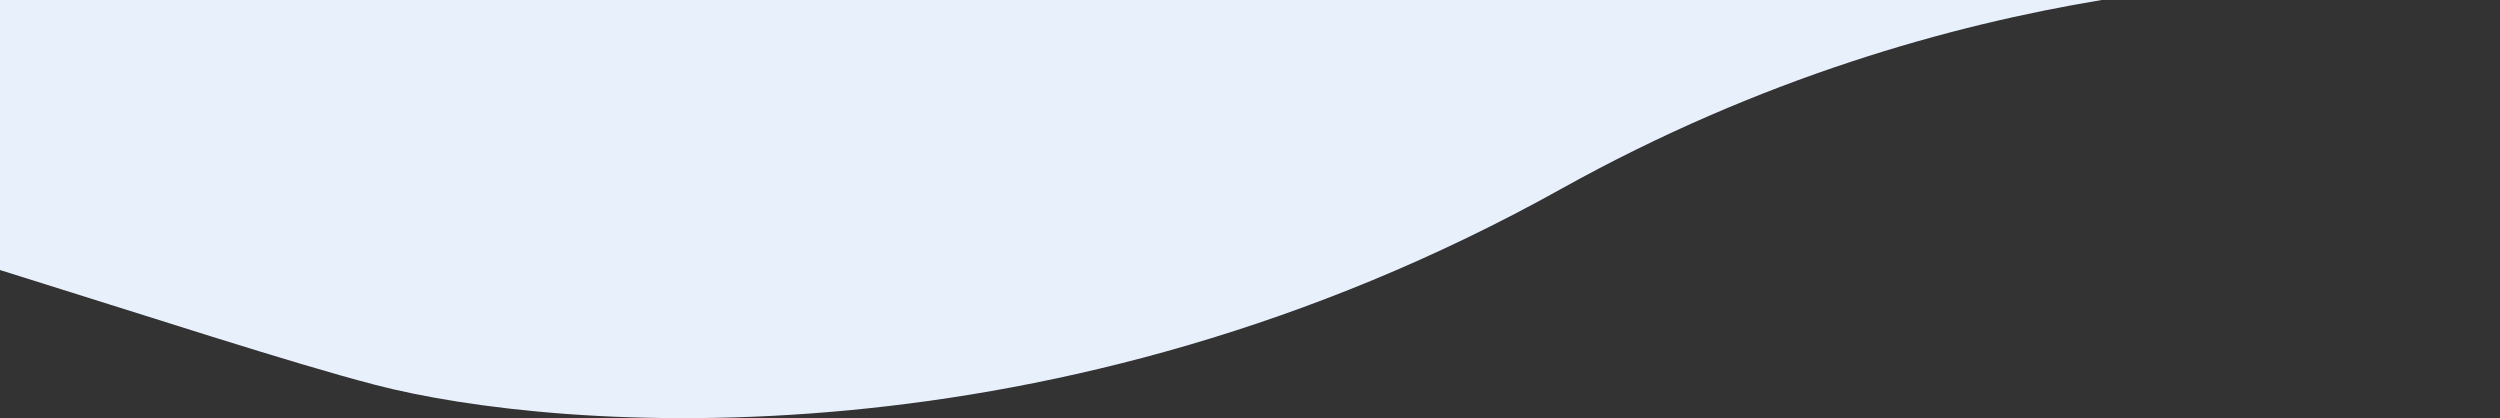 <?xml version="1.0" encoding="utf-8"?>
<!-- Generator: Adobe Illustrator 23.1.1, SVG Export Plug-In . SVG Version: 6.00 Build 0)  -->
<svg version="1.1" id="Layer_1" xmlns="http://www.w3.org/2000/svg" xmlns:xlink="http://www.w3.org/1999/xlink" x="0px" y="0px"
	 viewBox="0 0 594.4 99.5" style="enable-background:new 0 0 594.4 99.5;" xml:space="preserve">
<rect x="0" y="0" width="594.4" height="99.5" fill="#333333" stroke="none"/>
<style type="text/css">
	.st0{fill:#E8F0FC;}
</style>
<path class="st0" d="M0,0h499.7c-35.6,5.9-80.9,18.4-128.5,44.9c-120,66.9-238.2,58-282,46.6C69.2,86.3,35.6,75.3,0,64.2V0z"/>
</svg>
